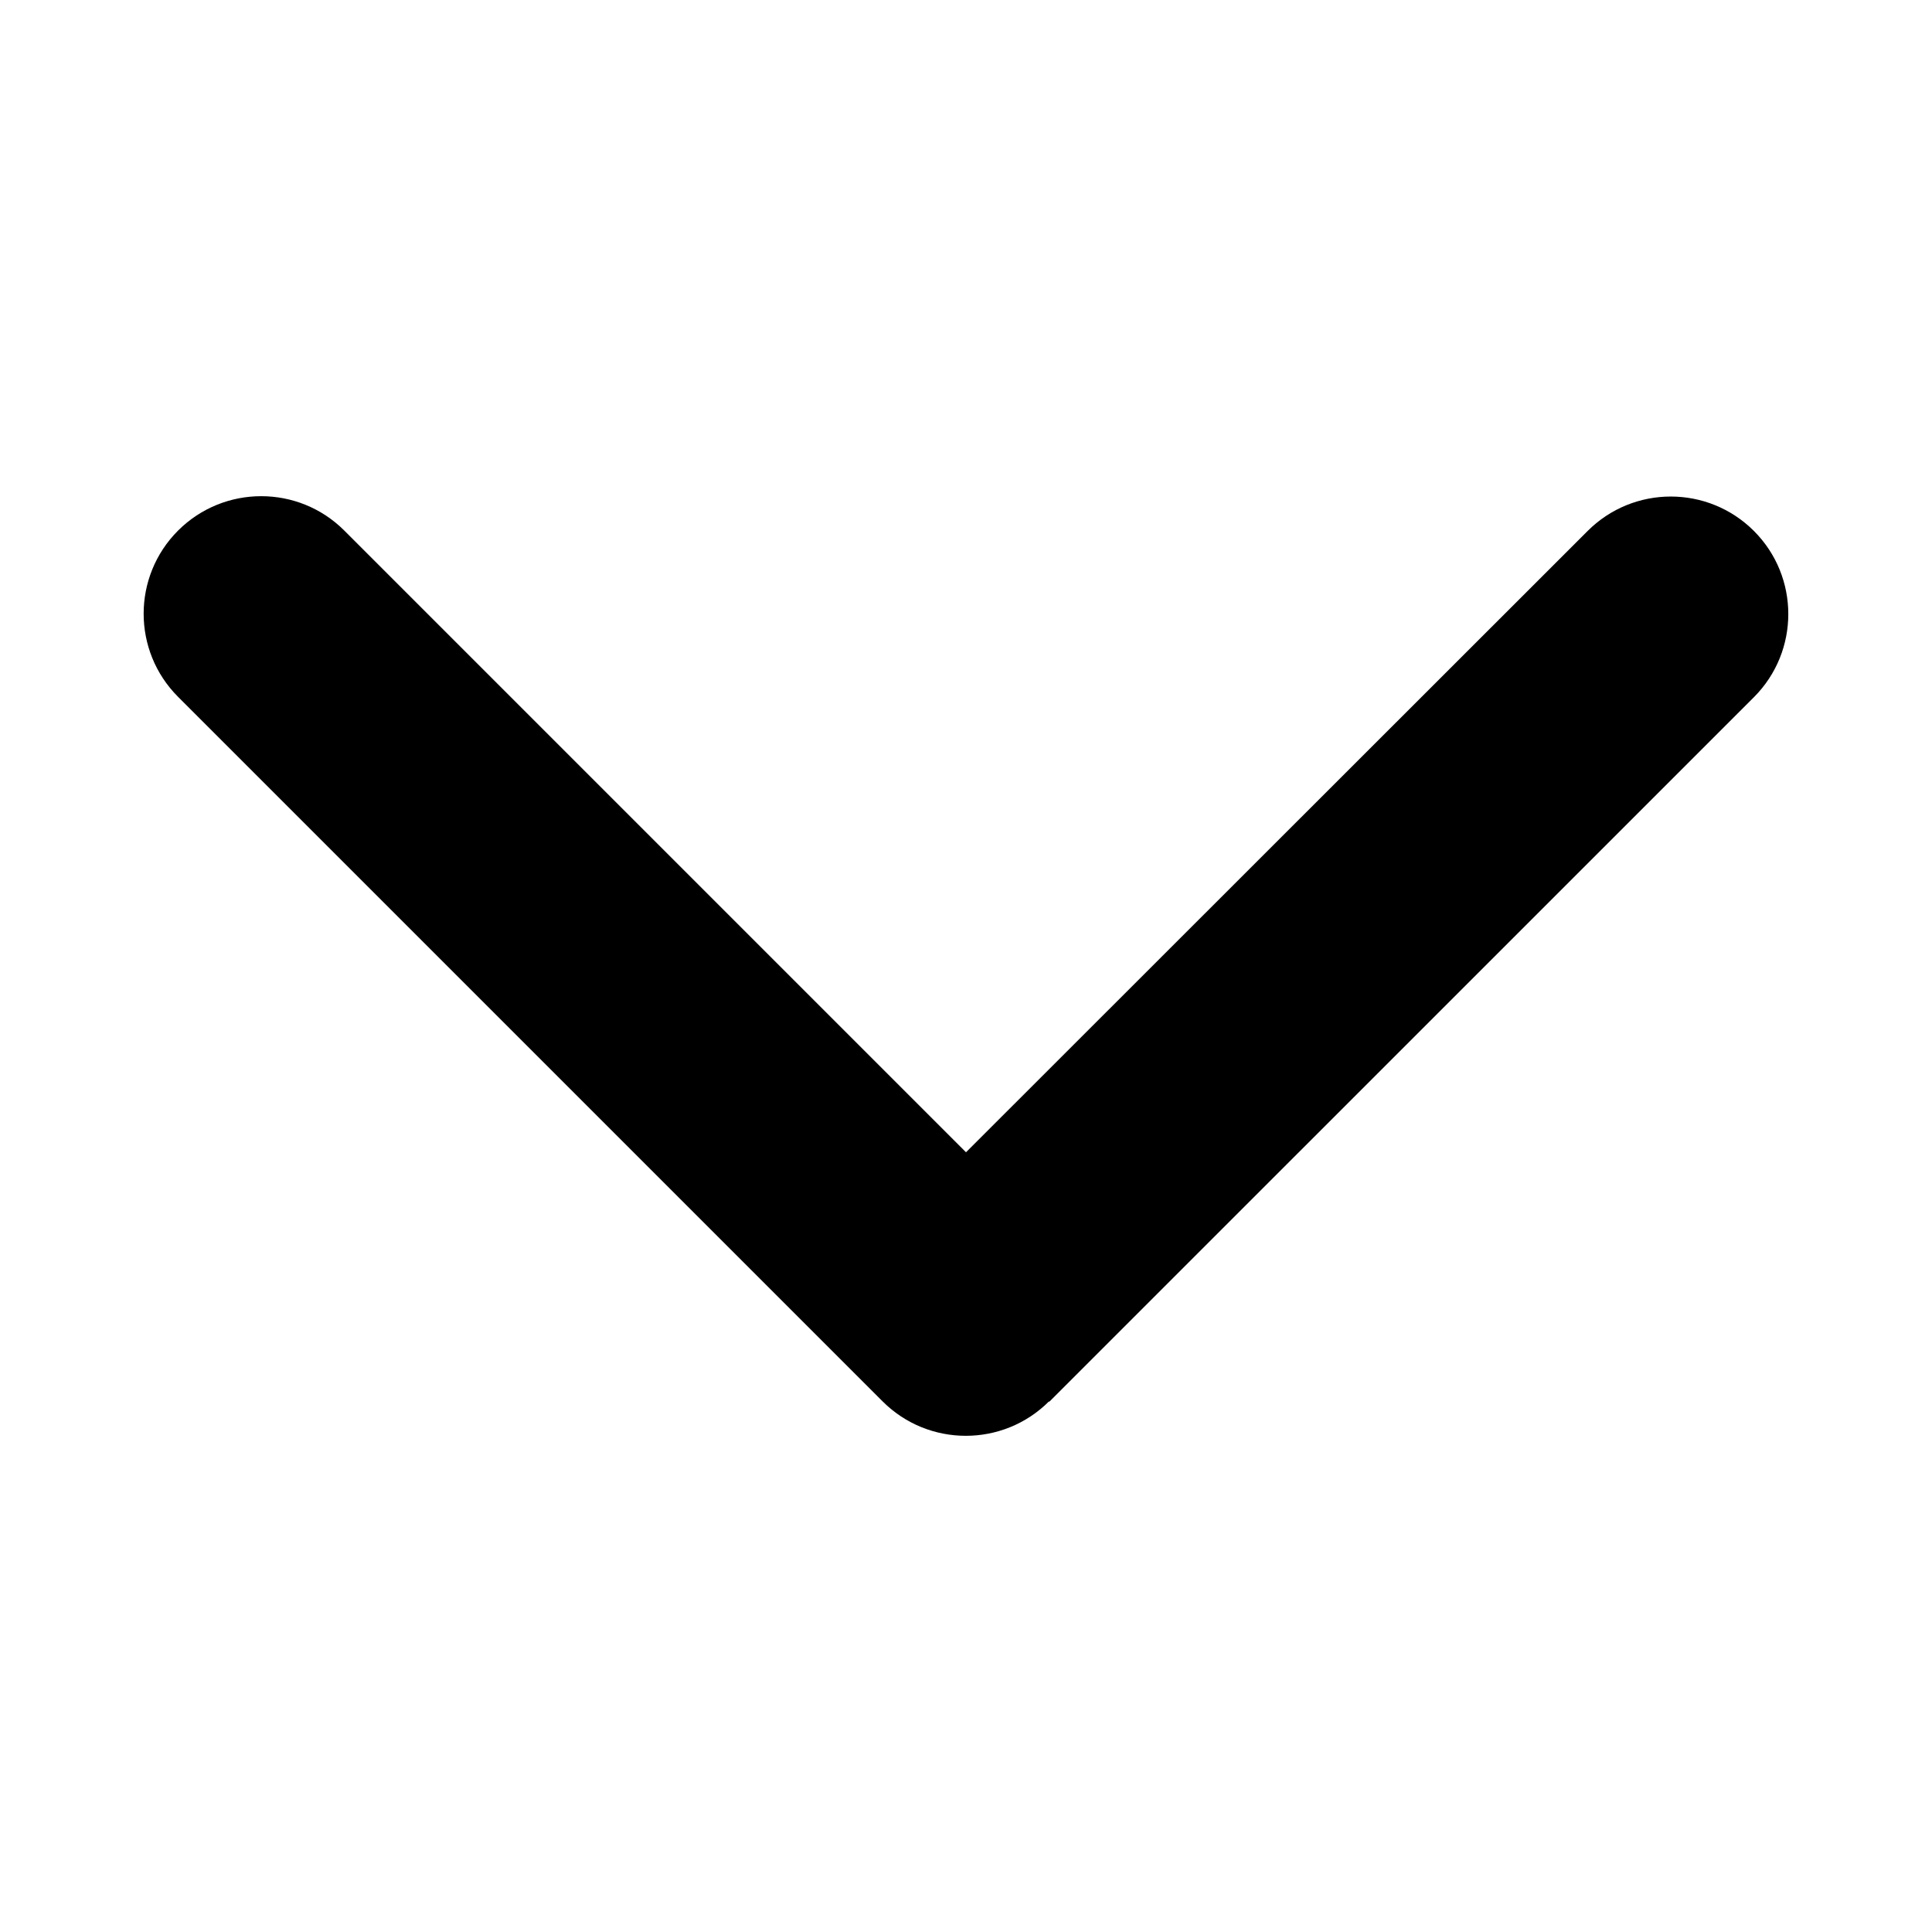 <svg width="29" height="29" viewBox="0 0 29 29" fill="none" xmlns="http://www.w3.org/2000/svg">
<path d="M15.745 21.036C15.056 21.724 13.938 21.724 13.249 21.036L2.673 10.46C1.984 9.771 1.984 8.653 2.673 7.964C3.362 7.276 4.48 7.276 5.168 7.964L14.5 17.296L23.831 7.97C24.52 7.281 25.638 7.281 26.327 7.97C27.015 8.658 27.015 9.776 26.327 10.465L15.75 21.041L15.745 21.036Z" fill="black"/>
</svg>
